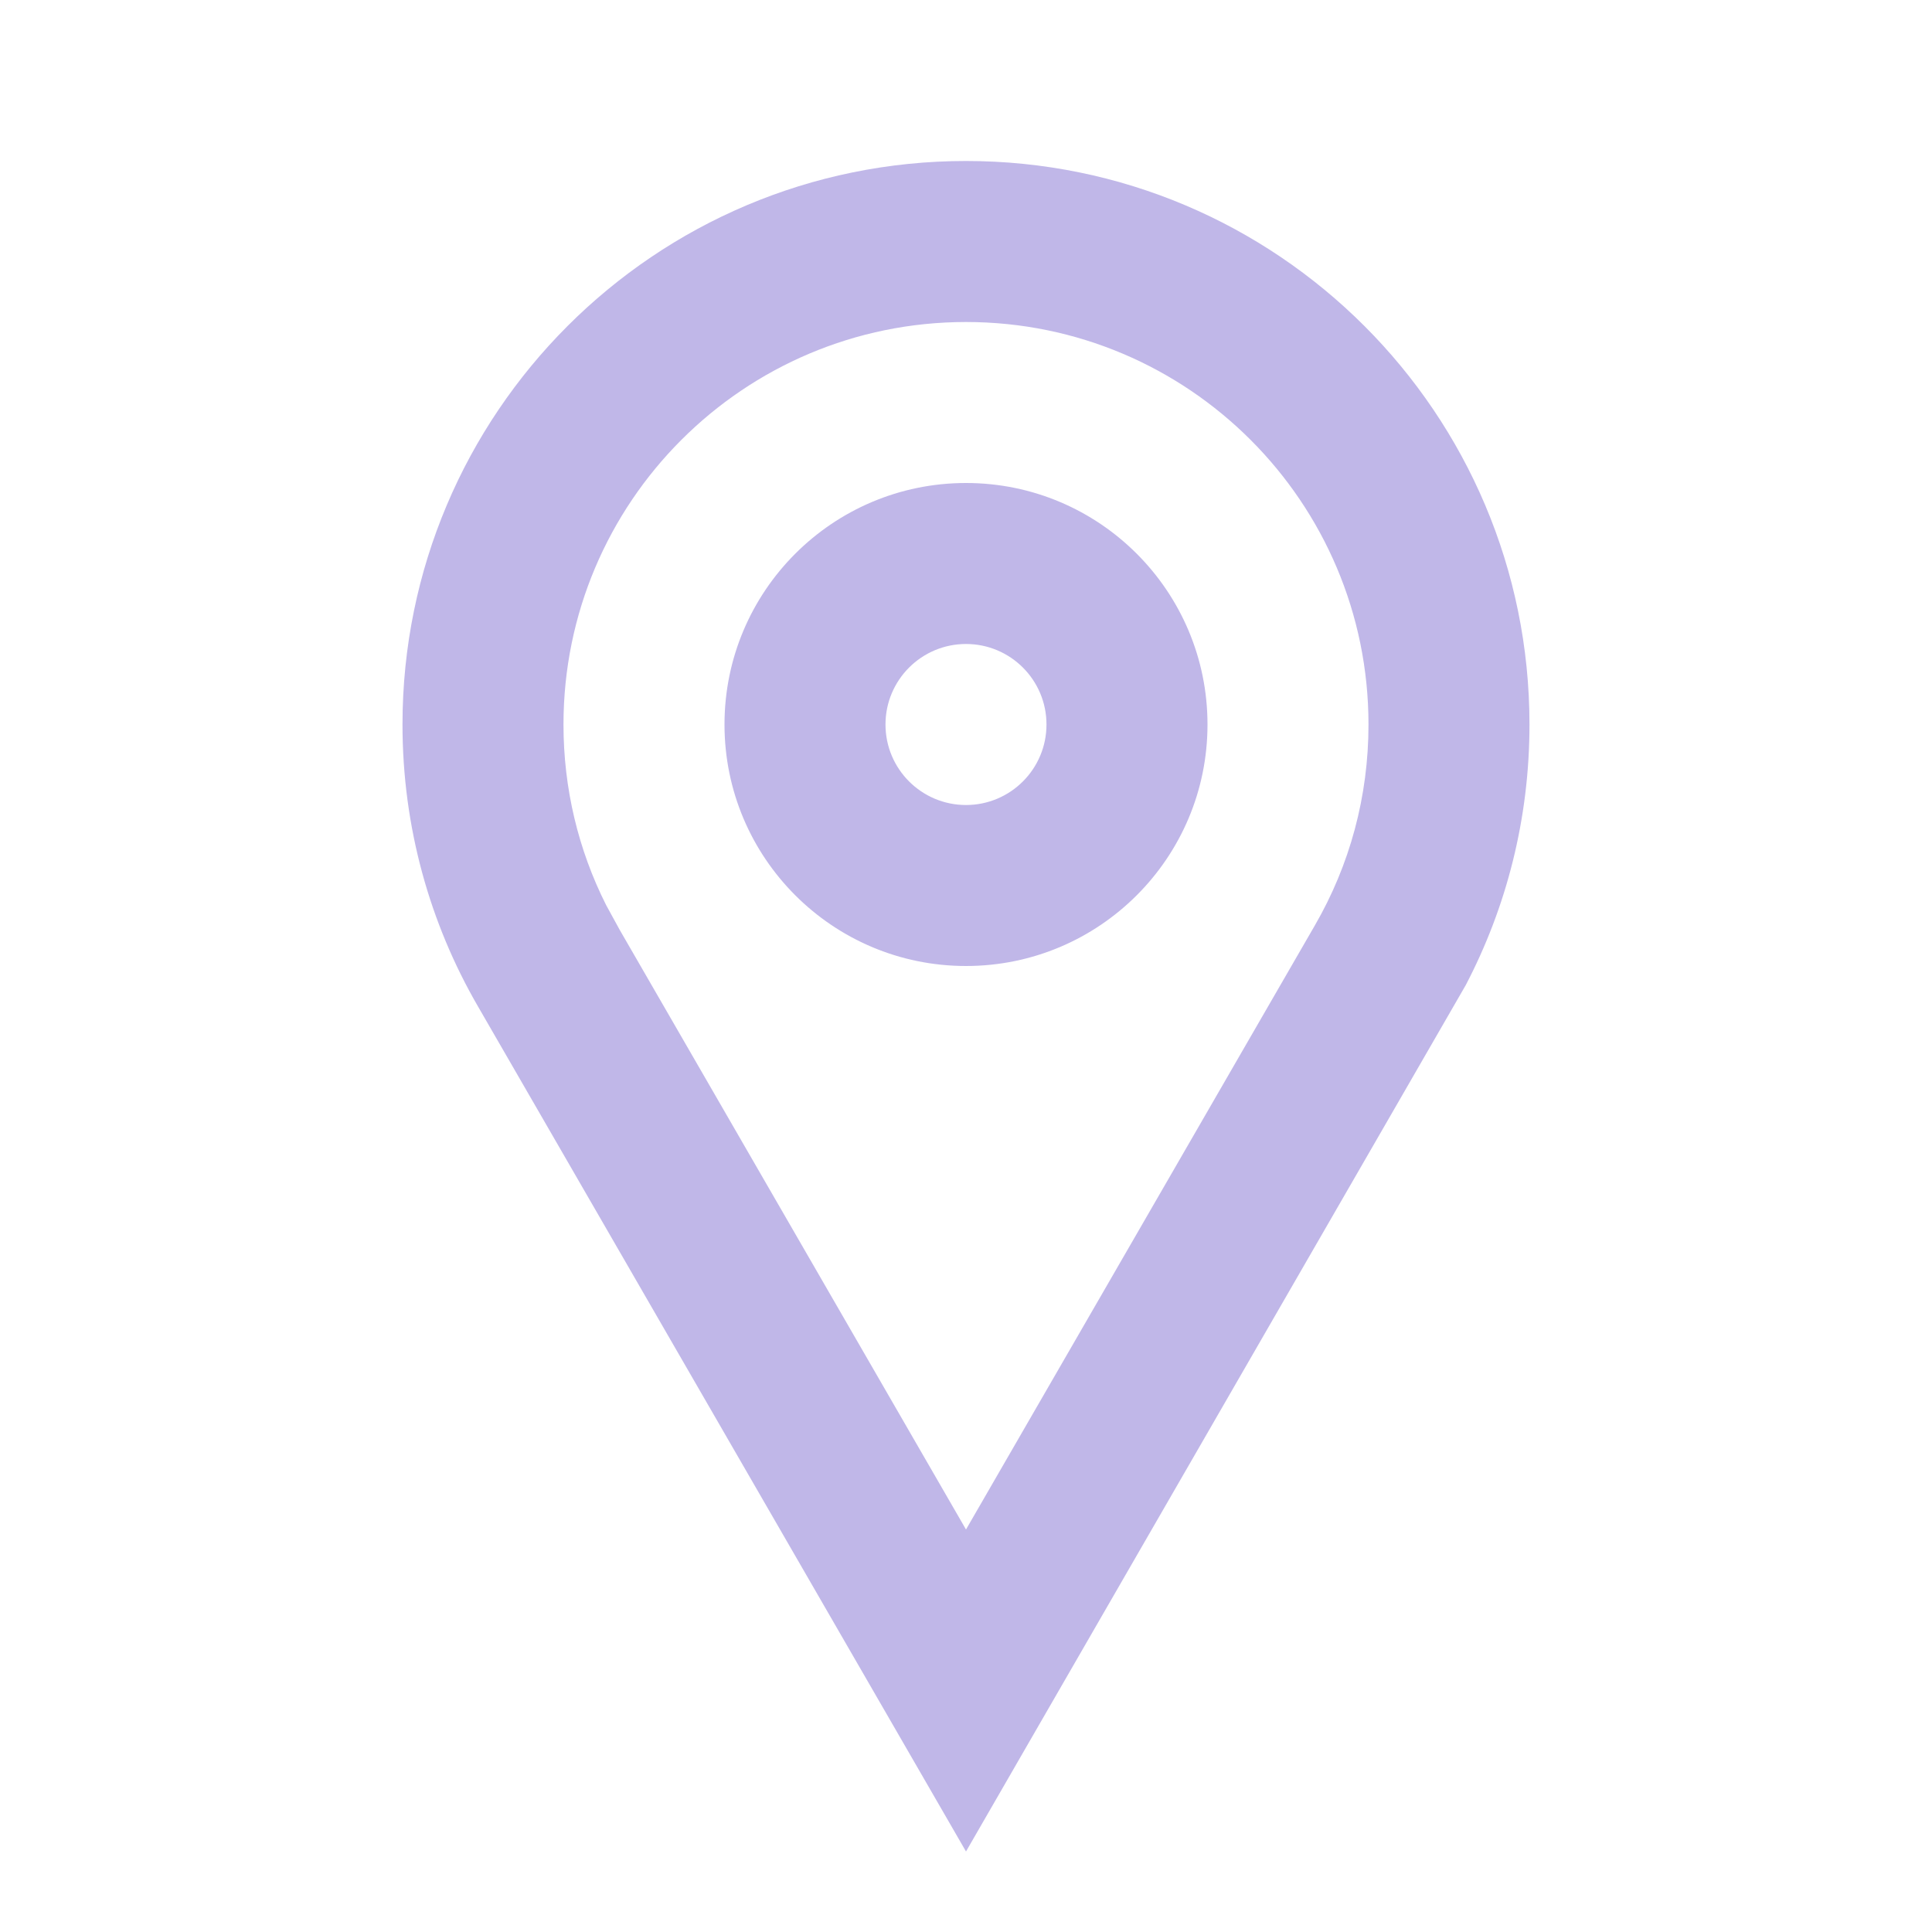<svg width="70" height="70" viewBox="0 0 70 70" fill="none" xmlns="http://www.w3.org/2000/svg">
<path fill-rule="evenodd" clip-rule="evenodd" d="M35 5.833C46.276 5.833 55.416 14.974 55.416 26.25C55.416 29.659 54.583 32.872 53.104 35.698L35 67.083L17.315 36.46C15.575 33.454 14.583 29.969 14.583 26.25C14.583 14.974 23.724 5.833 35 5.833ZM35 11.667C26.945 11.667 20.416 18.196 20.416 26.25C20.416 28.566 20.951 30.788 21.962 32.794L22.452 33.689L35 55.417L47.636 33.536C48.907 31.342 49.583 28.855 49.583 26.25C49.583 18.196 43.054 11.667 35 11.667ZM35 17.5C39.832 17.5 43.75 21.418 43.75 26.25C43.75 31.082 39.832 35 35 35C30.167 35 26.25 31.082 26.25 26.25C26.25 21.418 30.167 17.5 35 17.5ZM35 23.333C33.389 23.333 32.083 24.639 32.083 26.25C32.083 27.861 33.389 29.167 35 29.167C36.611 29.167 37.916 27.861 37.916 26.25C37.916 24.639 36.611 23.333 35 23.333Z" fill="#C0B7E8"/>
</svg>
